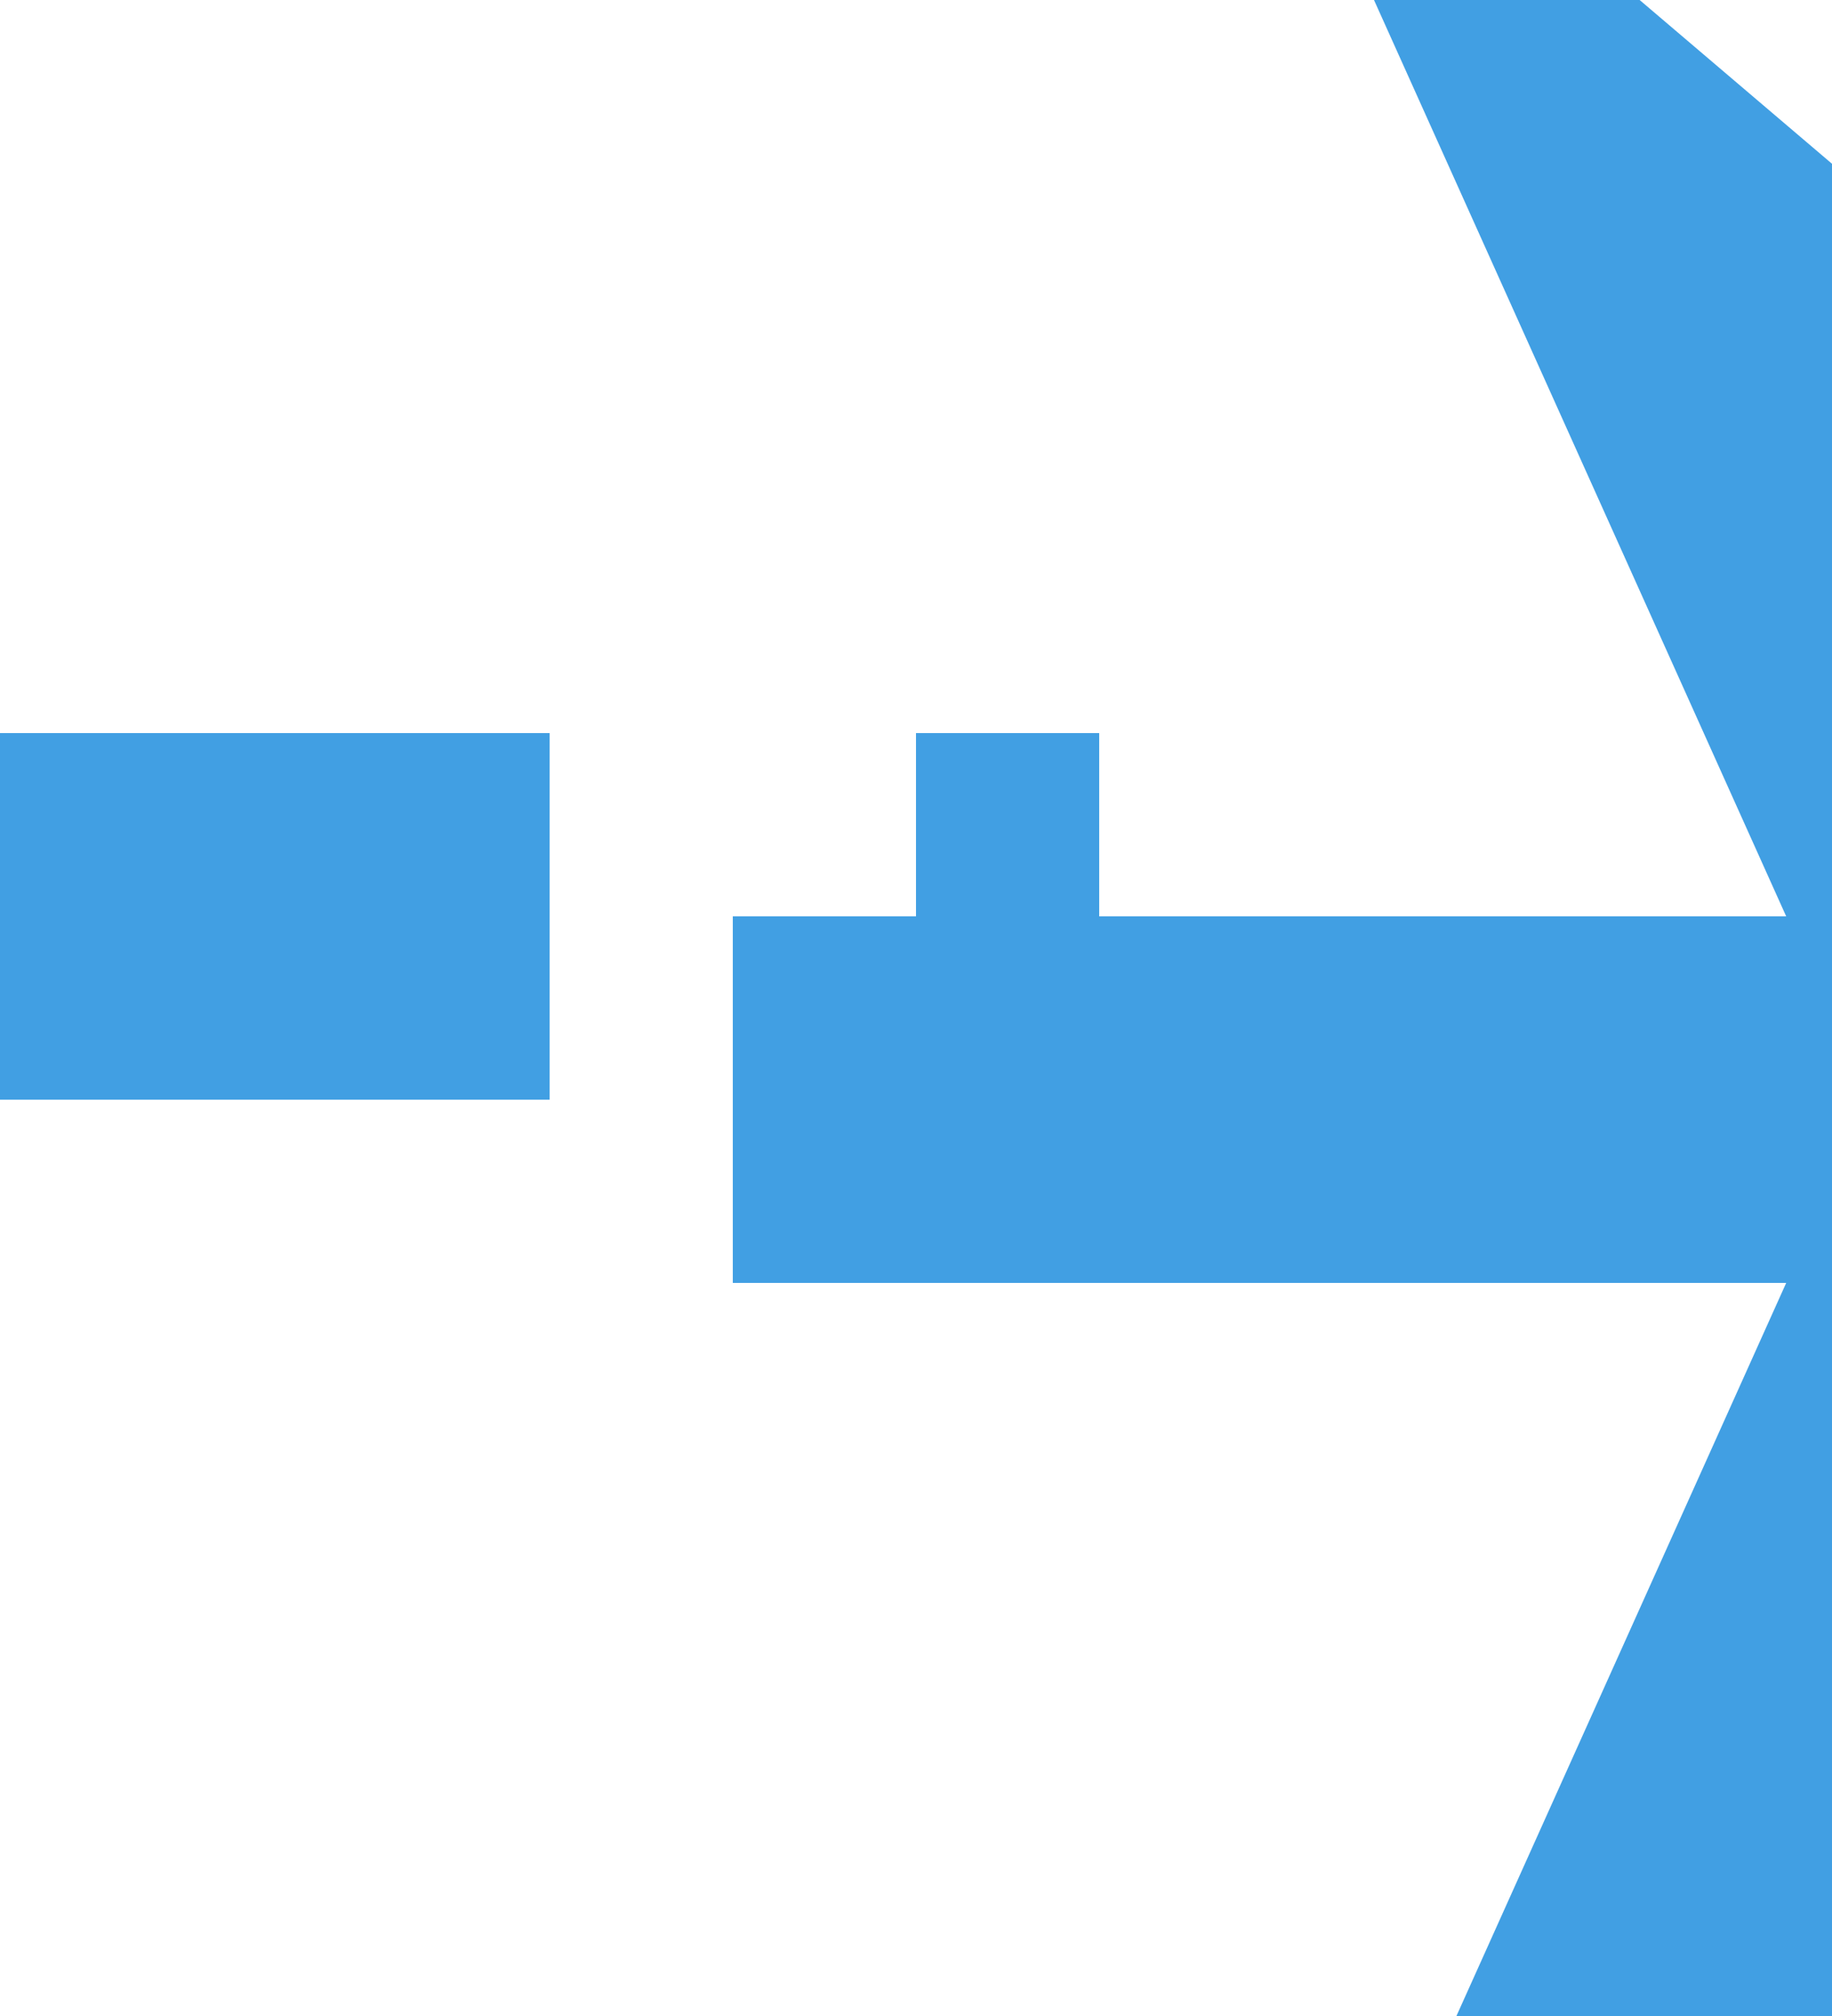 ﻿<?xml version="1.0" encoding="utf-8"?>
<svg version="1.1" xmlns:xlink="http://www.w3.org/1999/xlink" width="10px" height="11px" preserveAspectRatio="xMidYMin meet" viewBox="186 344  8 11" xmlns="http://www.w3.org/2000/svg">
  <path d="M 166 349  L 190 349  L 190 350  L 199 350  " stroke-width="2" stroke-dasharray="6,2" stroke="#419fe3" fill="none" />
  <path d="M 191.6 358  L 201 350  L 191.6 342  L 195.2 350  L 191.6 358  Z " fill-rule="nonzero" fill="#419fe3" stroke="none" />
</svg>